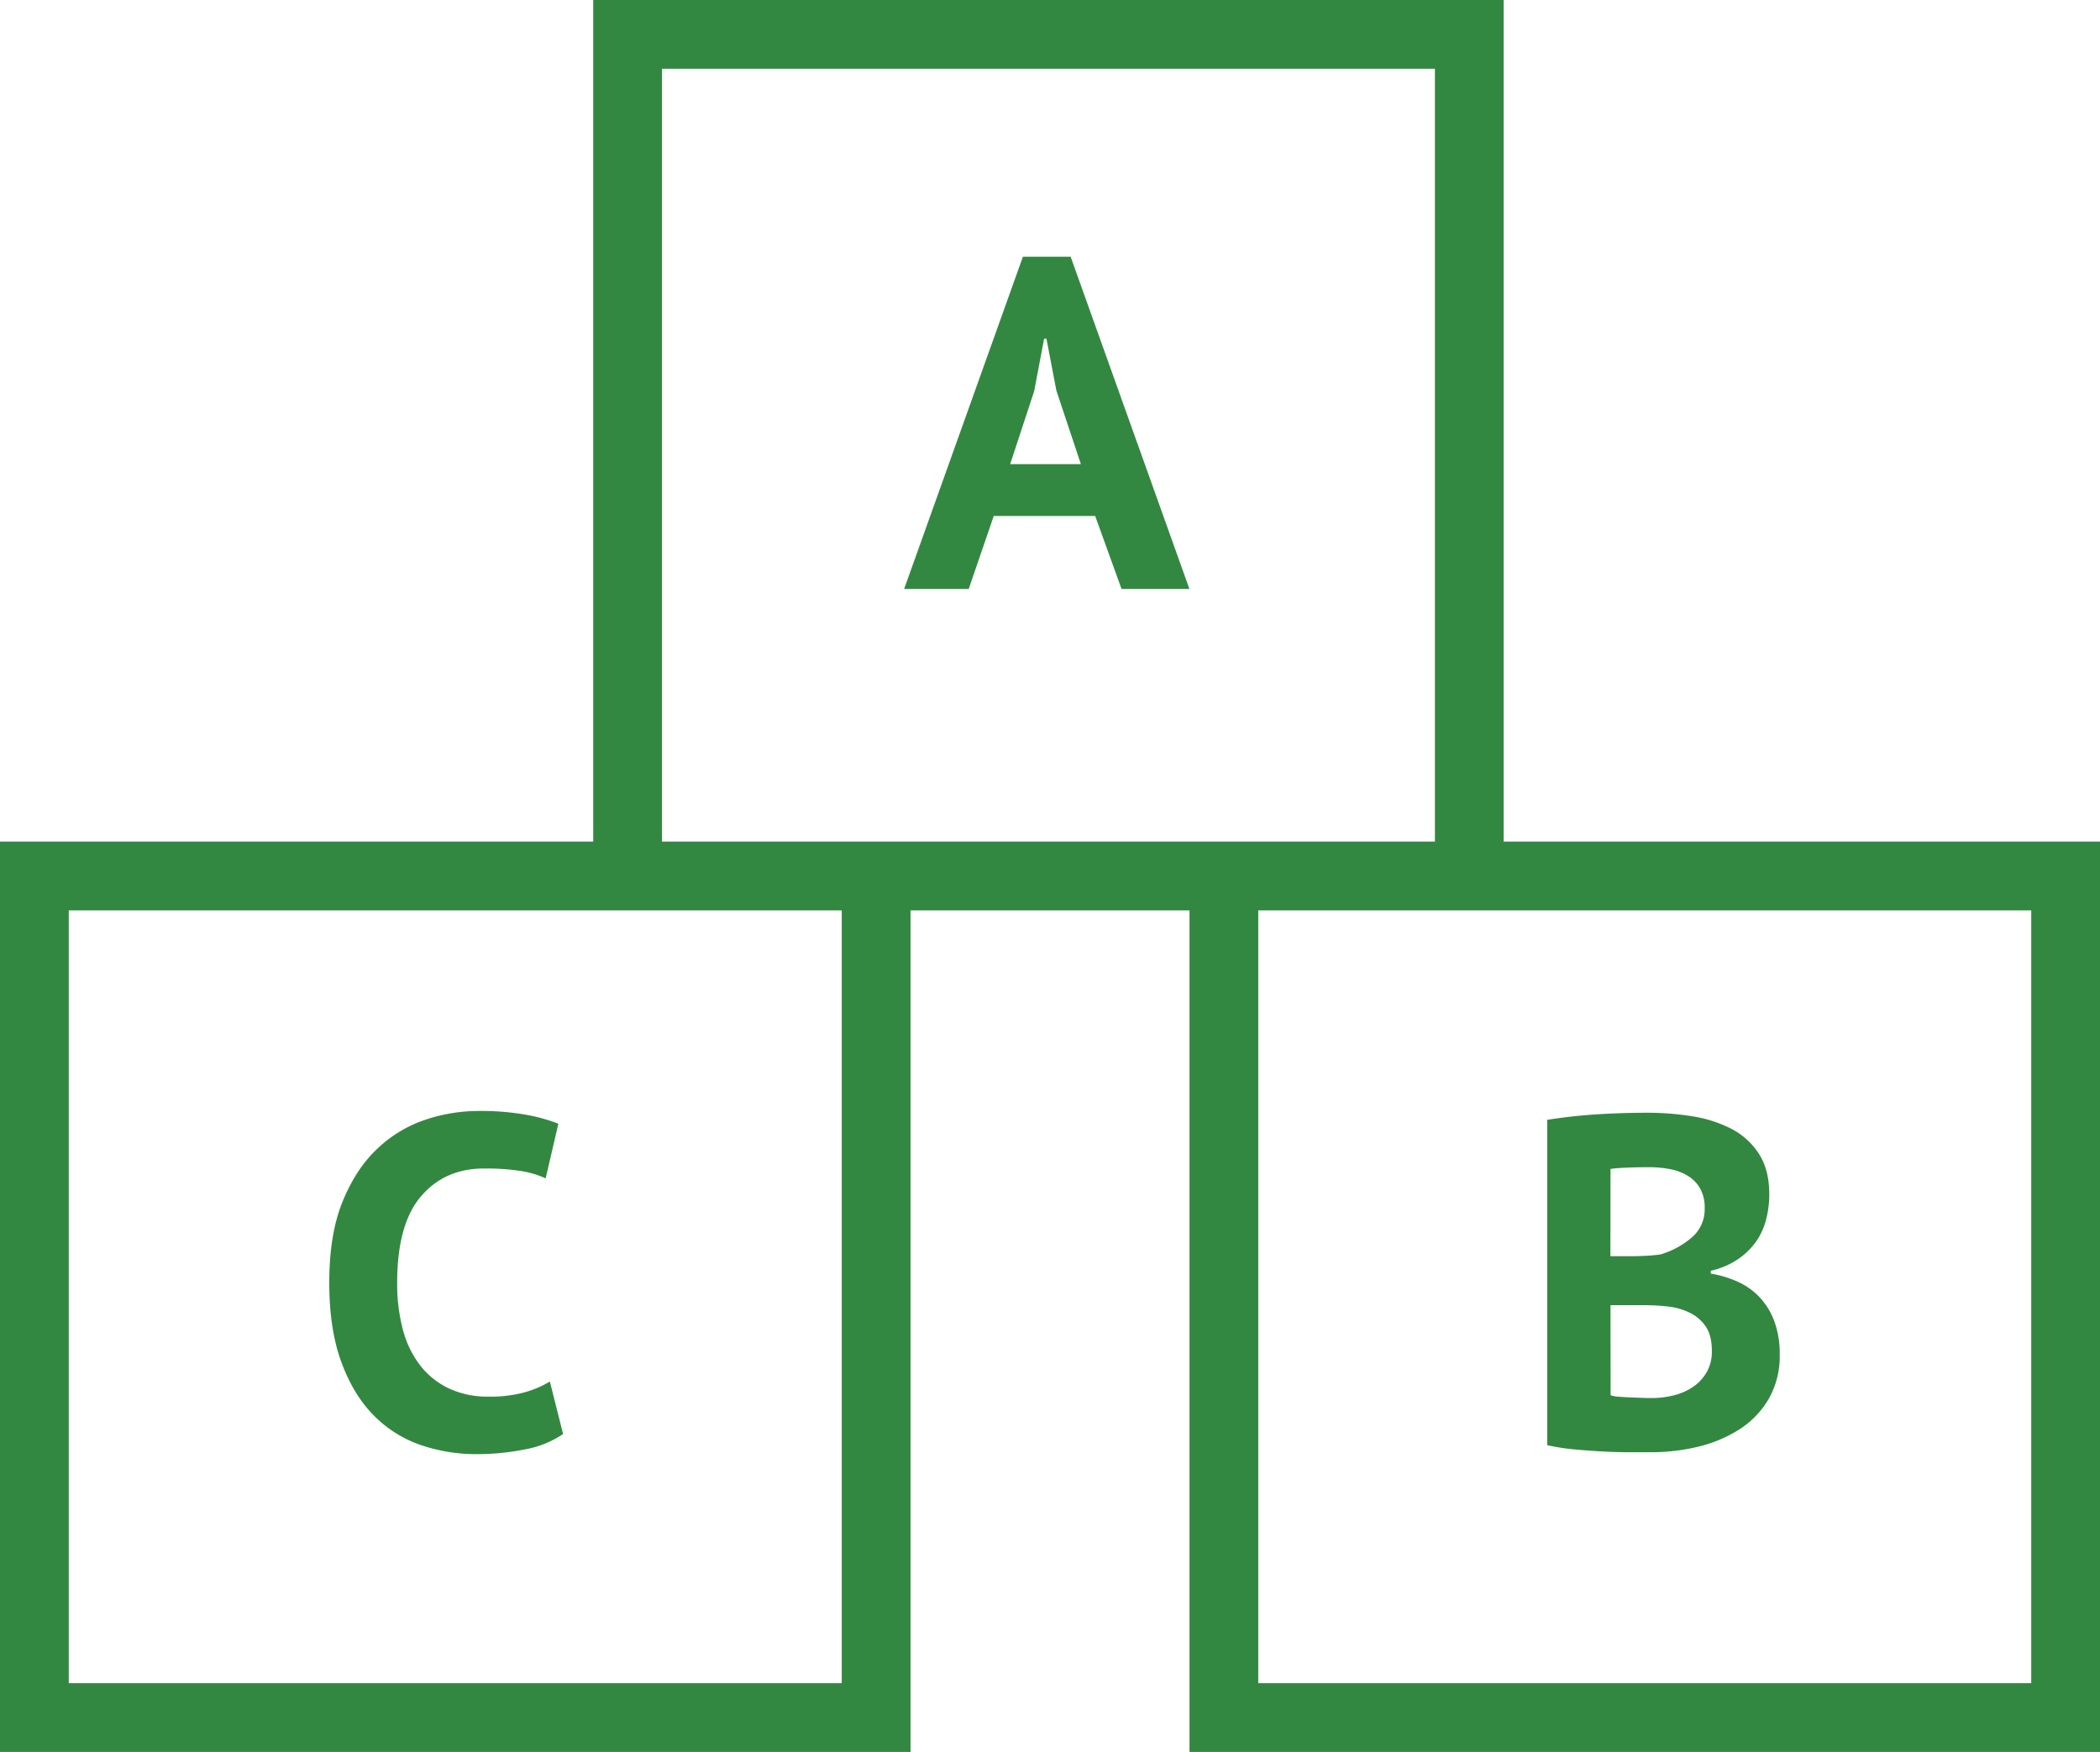 <svg xmlns="http://www.w3.org/2000/svg" viewBox="0 0 837.96 699.17"><defs><style>.cls-1{fill:#338841;}</style></defs><g id="Layer_2" data-name="Layer 2"><g id="Layer_40" data-name="Layer 40"><g id="Layer_47_copy_3" data-name="Layer 47 copy 3"><path class="cls-1" d="M140.33,699.17h223V363.31H474.65V699.17h213.5m106.15,0H838V335.87H600V0H236.71V335.87H0v363.3H34.16m301.71-27.44H27.44V363.31H335.87Zm27.44-335.86H264.15V27.44H572.57V335.87H363.31ZM810.52,671.73H502.09V363.31H810.52Z"/><path class="cls-1" d="M408.17,102.45l-47.4,132.61h25.77l10-29.15H437l10.53,29.15h27.09l-47.4-132.61Zm-5.08,82.77,9.59-29.16,3.95-20.88h.94l3.95,20.69,9.78,29.35Z"/><path class="cls-1" d="M639.9,579.28q5.75.29,10.73.28h8.18a79.81,79.81,0,0,0,19-2.25,53.51,53.51,0,0,0,16.46-7,35.71,35.71,0,0,0,11.56-12.14,34.25,34.25,0,0,0,4.33-17.58A37.35,37.35,0,0,0,708,527.27a28.35,28.35,0,0,0-5.89-9.59,27.45,27.45,0,0,0-8.8-6.21,43.55,43.55,0,0,0-10.66-3.2v-1.13a31.59,31.59,0,0,0,10.84-4.61,28.23,28.23,0,0,0,7.3-7.14,26.9,26.9,0,0,0,4-8.94,40.42,40.42,0,0,0,1.21-9.78q0-9.78-4.13-16.18a28.69,28.69,0,0,0-11-10,51.35,51.35,0,0,0-15.61-5,112.79,112.79,0,0,0-18-1.41c-3.65,0-7.31.06-11,.19s-7.31.31-10.81.56-6.81.57-9.88.94-5.8.76-8.18,1.13V576.74a82.73,82.73,0,0,0,10.81,1.69Q634.17,579,639.9,579.28Zm2.74-112.78A59,59,0,0,1,649,466c2.76-.12,5.77-.19,9-.19a44.24,44.24,0,0,1,8.27.75,21.1,21.1,0,0,1,7.06,2.6,14.2,14.2,0,0,1,5,5,15.5,15.5,0,0,1,1.88,8,14.75,14.75,0,0,1-5.17,11.73,34.23,34.23,0,0,1-12.32,6.7,52.77,52.77,0,0,1-5.74.56q-3.48.18-6.11.18h-8.27Zm0,54.38h13.48a83.76,83.76,0,0,1,9.6.55,25.74,25.74,0,0,1,8.67,2.52,16.47,16.47,0,0,1,6.29,5.49c1.59,2.36,2.4,5.59,2.4,9.69a16.45,16.45,0,0,1-2,8.37,17.92,17.92,0,0,1-5.35,5.87,23.42,23.42,0,0,1-7.67,3.44,35.46,35.46,0,0,1-8.95,1.12c-1.23,0-2.68,0-4.34-.09l-4.81-.19c-1.54-.06-3-.15-4.34-.27a10.84,10.84,0,0,1-2.94-.57Z"/><path class="cls-1" d="M209.26,555.67a51.46,51.46,0,0,1-14.29,1.7,36.32,36.32,0,0,1-15.9-3.3,31.72,31.72,0,0,1-11.47-9.24,40,40,0,0,1-6.87-14.33,71.46,71.46,0,0,1-2.25-18.56q0-23.37,9.5-34.49t25.11-11.12a93.28,93.28,0,0,1,14.39.94,37.79,37.79,0,0,1,10.25,3l5.08-21.82a71.15,71.15,0,0,0-12.89-3.57,103,103,0,0,0-19.09-1.51,66.8,66.8,0,0,0-21.07,3.49,51.4,51.4,0,0,0-19.09,11.47q-8.56,8-13.92,21.07t-5.36,32.45q0,18.61,4.8,31.69t12.88,21.26a48,48,0,0,0,18.72,11.85,68.24,68.24,0,0,0,22.48,3.67,97.23,97.23,0,0,0,19.09-1.87,39.41,39.41,0,0,0,15.33-6.16l-5.27-20.94A41.38,41.38,0,0,1,209.26,555.67Z"/></g></g></g></svg>